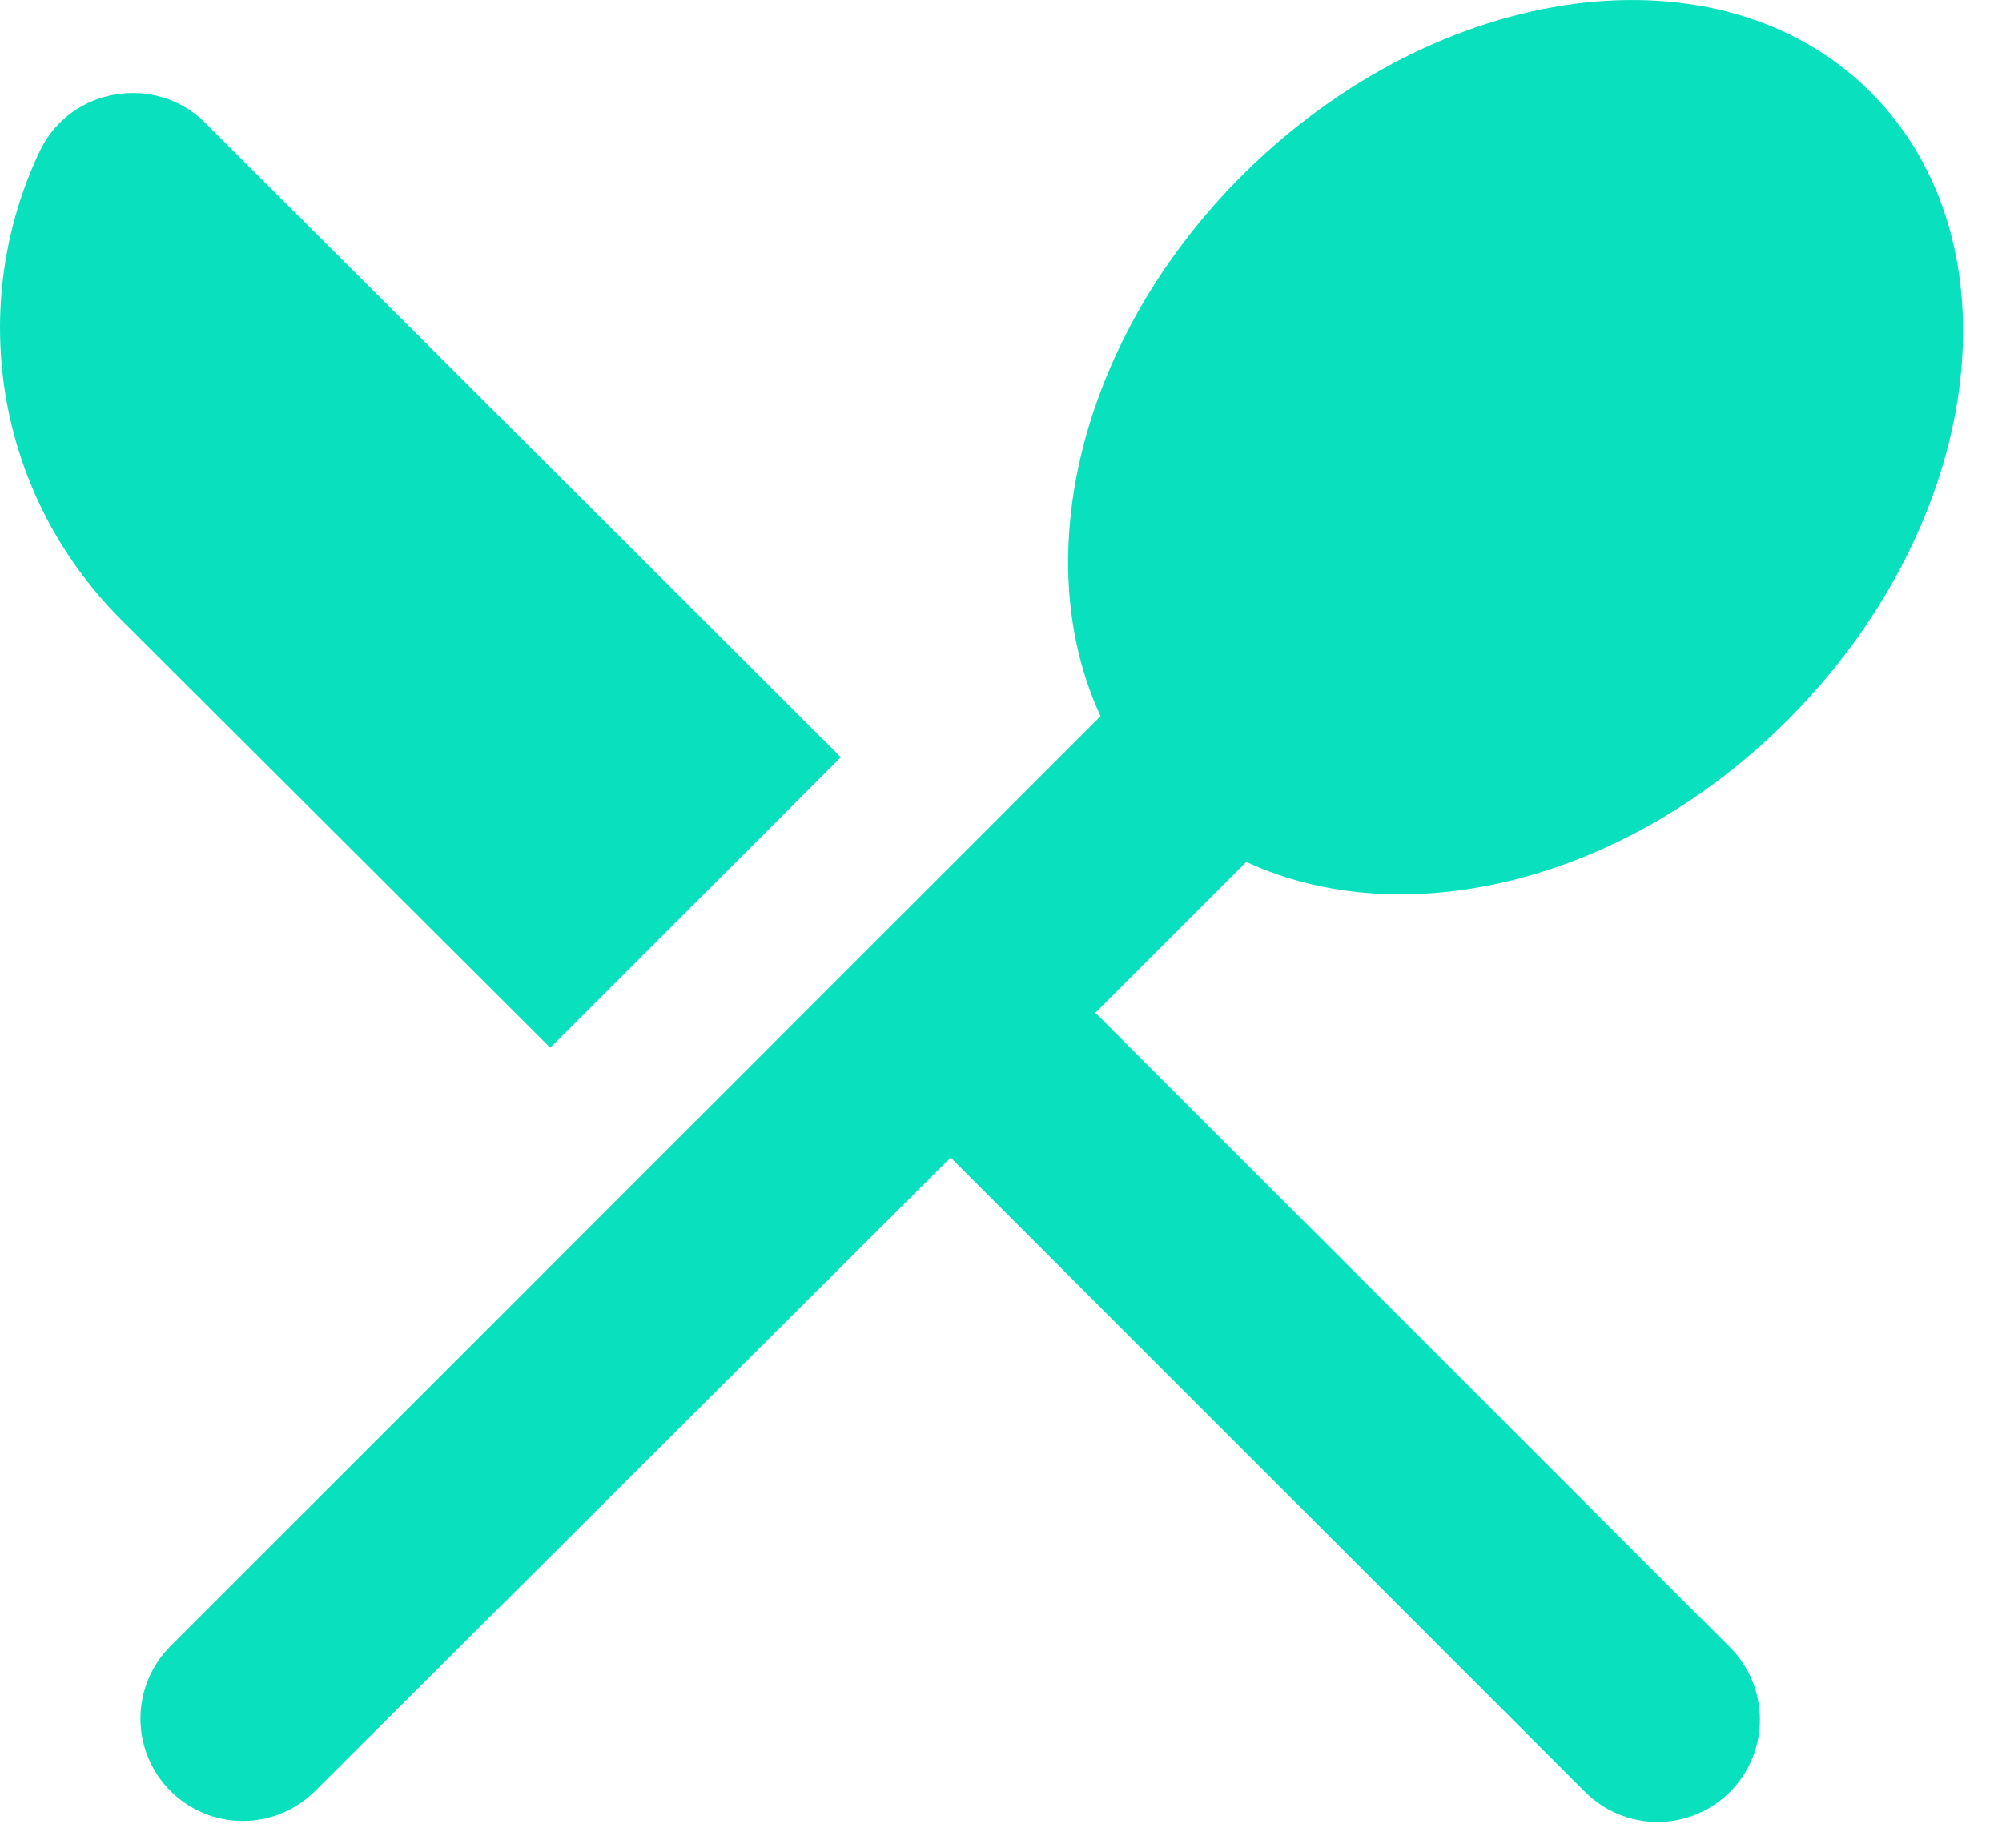 <svg width="26" height="24" viewBox="0 0 26 24" fill="none" xmlns="http://www.w3.org/2000/svg">
<path d="M7.146 13.609L10.92 9.836L2.666 1.596C2.026 0.956 0.92 1.129 0.52 1.956C-0.427 3.942 -0.08 6.382 1.56 8.036L7.146 13.609ZM16.186 11.195C18.226 12.142 21.093 11.476 23.213 9.356C25.76 6.809 26.253 3.156 24.293 1.196C22.346 -0.751 18.693 -0.271 16.133 2.276C14.013 4.396 13.346 7.262 14.293 9.302L2.213 21.382C1.964 21.631 1.824 21.97 1.824 22.322C1.824 22.675 1.964 23.013 2.213 23.262C2.462 23.512 2.8 23.652 3.153 23.652C3.506 23.652 3.844 23.512 4.093 23.262L12.346 15.036L20.586 23.276C20.71 23.399 20.856 23.497 21.018 23.564C21.179 23.631 21.352 23.665 21.526 23.665C21.701 23.665 21.874 23.631 22.035 23.564C22.196 23.497 22.343 23.399 22.466 23.276C22.59 23.152 22.688 23.006 22.755 22.844C22.821 22.683 22.856 22.51 22.856 22.335C22.856 22.161 22.821 21.988 22.755 21.827C22.688 21.666 22.59 21.519 22.466 21.395L14.226 13.155L16.186 11.195V11.195Z" fill="#09E0BE"/>
</svg>

